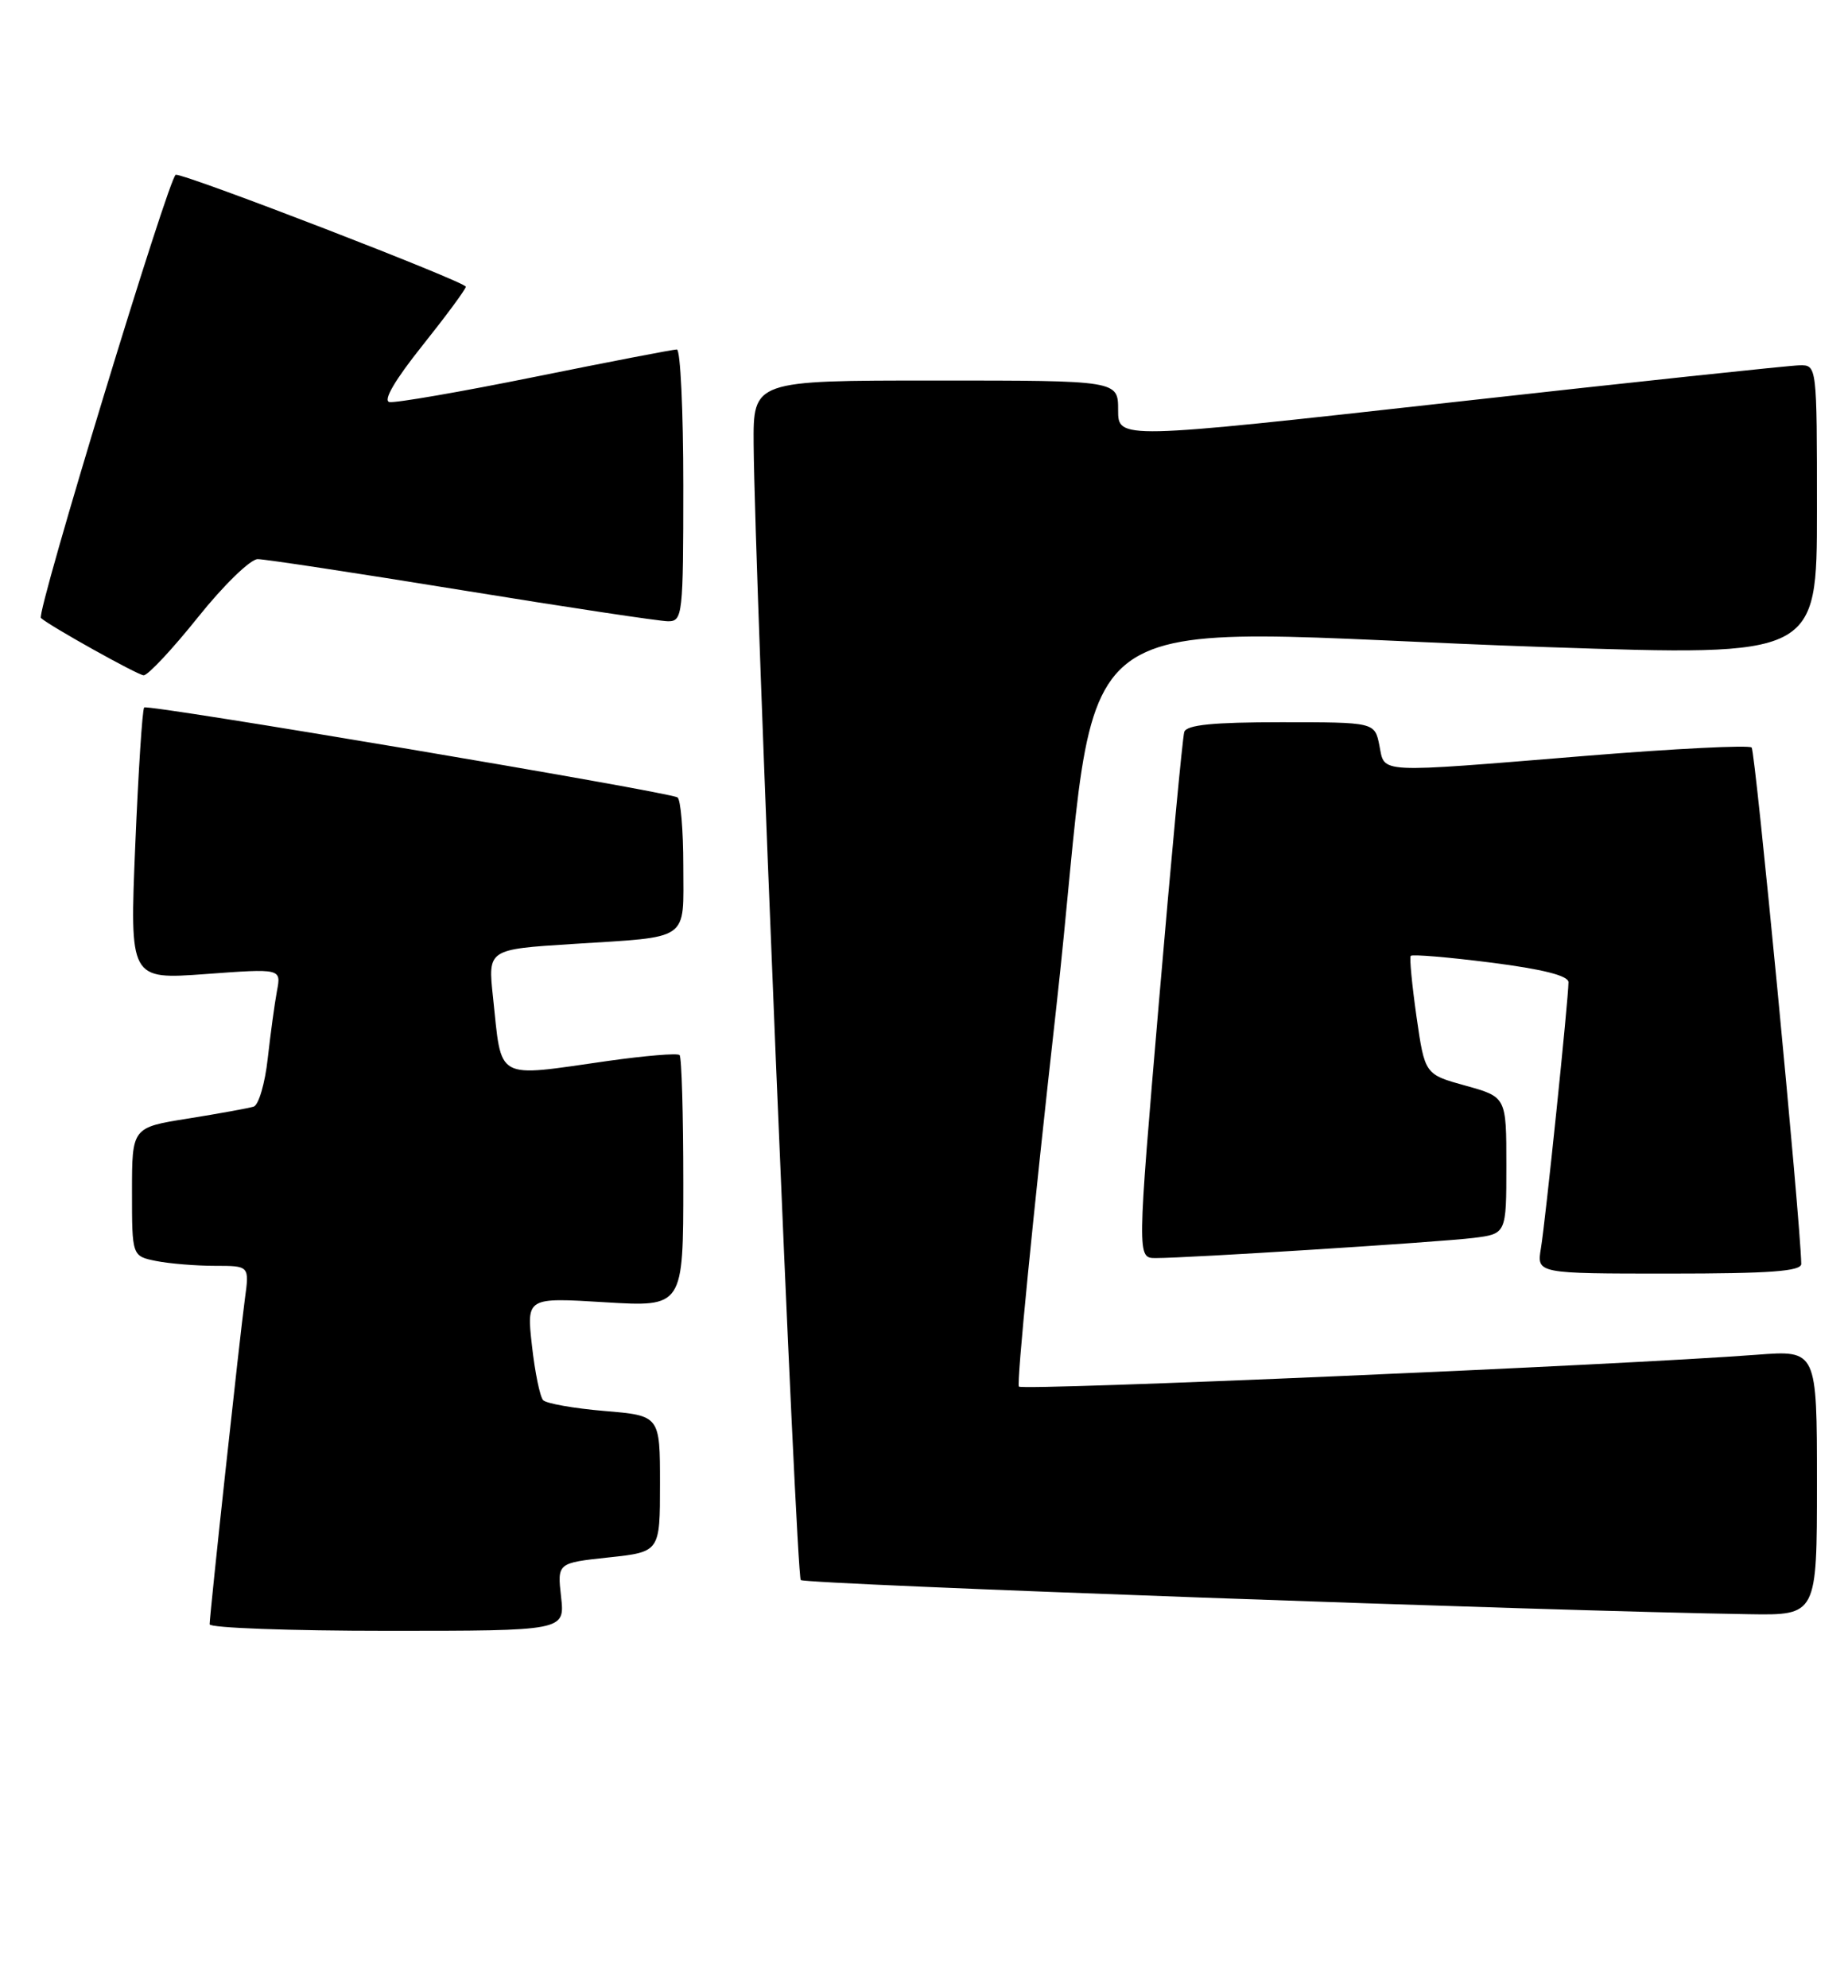 <?xml version="1.0" encoding="UTF-8" standalone="no"?>
<!DOCTYPE svg PUBLIC "-//W3C//DTD SVG 1.1//EN" "http://www.w3.org/Graphics/SVG/1.1/DTD/svg11.dtd" >
<svg xmlns="http://www.w3.org/2000/svg" xmlns:xlink="http://www.w3.org/1999/xlink" version="1.1" viewBox="0 0 238 256">
 <g >
 <path fill="currentColor"
d=" M 72.26 205.63 C 71.77 201.26 71.77 201.26 78.38 200.55 C 85.00 199.84 85.00 199.84 85.00 191.07 C 85.00 182.29 85.00 182.29 77.85 181.69 C 73.91 181.36 70.36 180.73 69.95 180.30 C 69.54 179.86 68.89 176.70 68.51 173.29 C 67.81 167.07 67.81 167.07 77.91 167.69 C 88.00 168.30 88.00 168.30 88.00 152.32 C 88.00 143.53 87.79 136.12 87.52 135.86 C 87.26 135.59 83.10 135.94 78.27 136.62 C 63.58 138.71 64.66 139.31 63.49 128.38 C 62.83 122.25 62.83 122.25 73.67 121.56 C 89.07 120.58 88.00 121.33 88.00 111.49 C 88.00 106.89 87.66 102.92 87.25 102.68 C 85.98 101.94 19.02 90.65 18.57 91.10 C 18.33 91.34 17.82 99.32 17.42 108.83 C 16.70 126.14 16.70 126.14 26.46 125.43 C 36.22 124.71 36.22 124.71 35.67 127.60 C 35.37 129.20 34.84 133.12 34.48 136.31 C 34.13 139.51 33.31 142.29 32.67 142.50 C 32.03 142.70 28.24 143.39 24.25 144.03 C 17.00 145.18 17.00 145.18 17.00 153.47 C 17.00 161.75 17.00 161.75 20.12 162.38 C 21.84 162.72 25.25 163.00 27.69 163.00 C 32.12 163.00 32.12 163.00 31.54 167.25 C 30.88 172.11 27.00 207.89 27.00 209.16 C 27.00 209.62 37.29 210.00 49.88 210.00 C 72.75 210.00 72.75 210.00 72.26 205.63 Z  M 234.00 190.93 C 234.00 173.86 234.00 173.86 226.25 174.45 C 208.76 175.78 131.77 179.10 131.22 178.55 C 130.90 178.23 133.05 156.37 136.01 129.98 C 142.18 75.00 133.87 81.13 199.25 83.33 C 234.00 84.50 234.00 84.50 234.00 65.75 C 234.00 47.00 234.00 47.00 231.75 47.04 C 230.51 47.06 210.26 49.21 186.75 51.83 C 144.00 56.59 144.00 56.59 144.00 52.80 C 144.00 49.00 144.00 49.00 120.50 49.00 C 97.00 49.00 97.00 49.00 97.06 57.25 C 97.20 74.44 102.53 202.86 103.13 203.46 C 103.67 204.01 199.72 207.47 225.25 207.86 C 234.00 208.00 234.00 208.00 234.00 190.93 Z  M 231.98 162.75 C 231.88 157.18 226.07 96.74 225.59 96.26 C 225.25 95.92 215.64 96.40 204.24 97.33 C 176.90 99.56 178.38 99.63 177.65 96.00 C 177.05 93.00 177.05 93.00 164.99 93.00 C 156.24 93.00 152.82 93.34 152.52 94.25 C 152.30 94.94 150.84 110.46 149.28 128.75 C 146.44 162.00 146.44 162.00 148.84 162.00 C 153.07 162.00 185.34 159.95 189.75 159.41 C 194.00 158.88 194.00 158.88 194.00 150.07 C 194.00 141.26 194.00 141.26 188.75 139.80 C 183.50 138.35 183.50 138.35 182.43 130.93 C 181.85 126.84 181.51 123.31 181.68 123.09 C 181.85 122.86 186.49 123.25 192.00 123.95 C 198.69 124.80 202.00 125.64 202.00 126.48 C 202.00 128.62 199.03 157.31 198.45 160.75 C 197.91 164.00 197.91 164.00 214.95 164.00 C 227.94 164.00 231.99 163.70 231.98 162.75 Z  M 25.49 79.49 C 28.78 75.37 32.25 72.00 33.19 72.00 C 34.13 72.00 45.97 73.80 59.50 76.00 C 73.03 78.20 84.98 80.00 86.05 80.00 C 87.91 80.00 88.00 79.19 88.00 62.50 C 88.00 52.88 87.63 45.00 87.17 45.00 C 86.71 45.00 78.50 46.58 68.92 48.52 C 59.34 50.46 50.89 51.92 50.15 51.77 C 49.30 51.60 50.86 48.93 54.40 44.50 C 57.47 40.65 59.99 37.24 59.99 36.92 C 60.00 36.31 24.25 22.50 22.64 22.50 C 21.83 22.50 4.62 79.00 5.27 79.58 C 6.44 80.63 17.73 86.93 18.50 86.96 C 19.05 86.97 22.19 83.61 25.49 79.49 Z "/>
</g>
</svg>